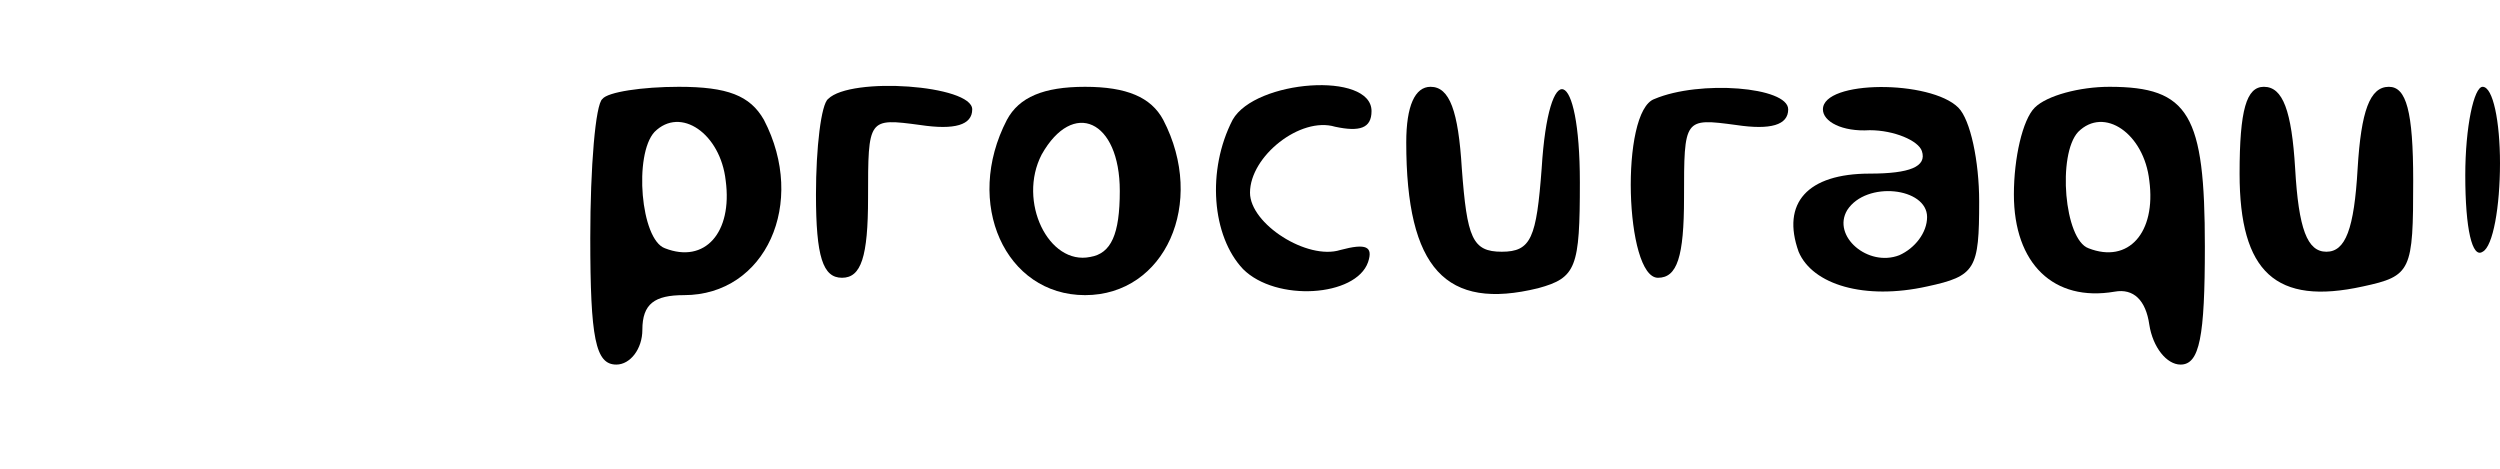 <?xml version="1.0" standalone="no"?>
<!DOCTYPE svg PUBLIC "-//W3C//DTD SVG 20010904//EN"
 "http://www.w3.org/TR/2001/REC-SVG-20010904/DTD/svg10.dtd">
<svg version="1.0" xmlns="http://www.w3.org/2000/svg"
 width="144pt" height="27pt" viewBox="0 0 144 27"
 preserveAspectRatio="xMidYMid meet">

<g transform="translate(0,27) scale(0.1,-0.1)"
fill="#000000" stroke="none">
<path d="M347 213 c-4 -3 -7 -39 -7 -80 0 -58 3 -73 15 -73 8 0 15 9 15 20 0
15 7 20 24 20 47 0 71 53 46 101 -8 14 -21 19 -49 19 -21 0 -41 -3 -44 -7z
m71 -47 c4 -30 -12 -48 -35 -39 -14 5 -18 54 -6 67 15 15 38 -1 41 -28z"/>
<path d="M477 213 c-4 -3 -7 -28 -7 -55 0 -36 4 -48 15 -48 11 0 15 12 15 46
0 46 0 46 30 42 20 -3 30 0 30 9 0 14 -70 19 -83 6z"/>
<path d="M580 201 c-25 -48 -1 -101 45 -101 46 0 70 53 45 101 -7 13 -21 19
-45 19 -24 0 -38 -6 -45 -19z m65 -41 c0 -25 -5 -36 -17 -38 -24 -5 -42 32
-28 59 18 32 45 20 45 -21z"/>
<path d="M710 201 c-15 -29 -12 -67 6 -86 19 -19 65 -16 72 4 3 9 -1 11 -16 7
-19 -6 -52 15 -52 33 0 21 29 44 49 38 14 -3 21 -1 21 9 0 23 -67 18 -80 -5z"/>
<path d="M810 188 c0 -73 23 -97 76 -84 22 6 24 12 24 61 0 67 -18 73 -22 8
-3 -40 -6 -48 -23 -48 -17 0 -20 8 -23 48 -2 33 -7 47 -18 47 -9 0 -14 -11
-14 -32z"/>
<path d="M953 213 c-20 -7 -17 -103 2 -103 11 0 15 12 15 46 0 46 0 46 30 42
20 -3 30 0 30 9 0 13 -51 17 -77 6z"/>
<path d="M1050 207 c0 -7 11 -13 27 -12 14 0 28 -6 30 -12 3 -9 -7 -13 -30
-13 -36 0 -51 -17 -41 -45 8 -19 38 -28 74 -20 28 6 30 10 30 49 0 23 -5 47
-12 54 -16 16 -78 16 -78 -1z m60 -62 c0 -9 -7 -18 -16 -22 -18 -7 -39 11 -30
26 11 17 46 13 46 -4z"/>
<path d="M1172 208 c-7 -7 -12 -29 -12 -50 0 -40 23 -62 58 -56 11 2 18 -5 20
-19 2 -13 10 -23 18 -23 11 0 14 16 14 68 0 76 -9 92 -55 92 -17 0 -36 -5 -43
-12z m66 -42 c4 -30 -12 -48 -35 -39 -14 5 -18 54 -6 67 15 15 38 -1 41 -28z"/>
<path d="M1290 170 c0 -57 21 -76 71 -65 28 6 29 9 29 61 0 40 -4 54 -14 54
-11 0 -16 -14 -18 -47 -2 -35 -7 -48 -18 -48 -11 0 -16 13 -18 48 -2 33 -7 47
-18 47 -10 0 -14 -13 -14 -50z"/>
<path d="M1420 169 c0 -31 4 -48 10 -44 6 3 10 26 10 51 0 24 -4 44 -10 44 -5
0 -10 -23 -10 -51z"/>
</g>
</svg>

